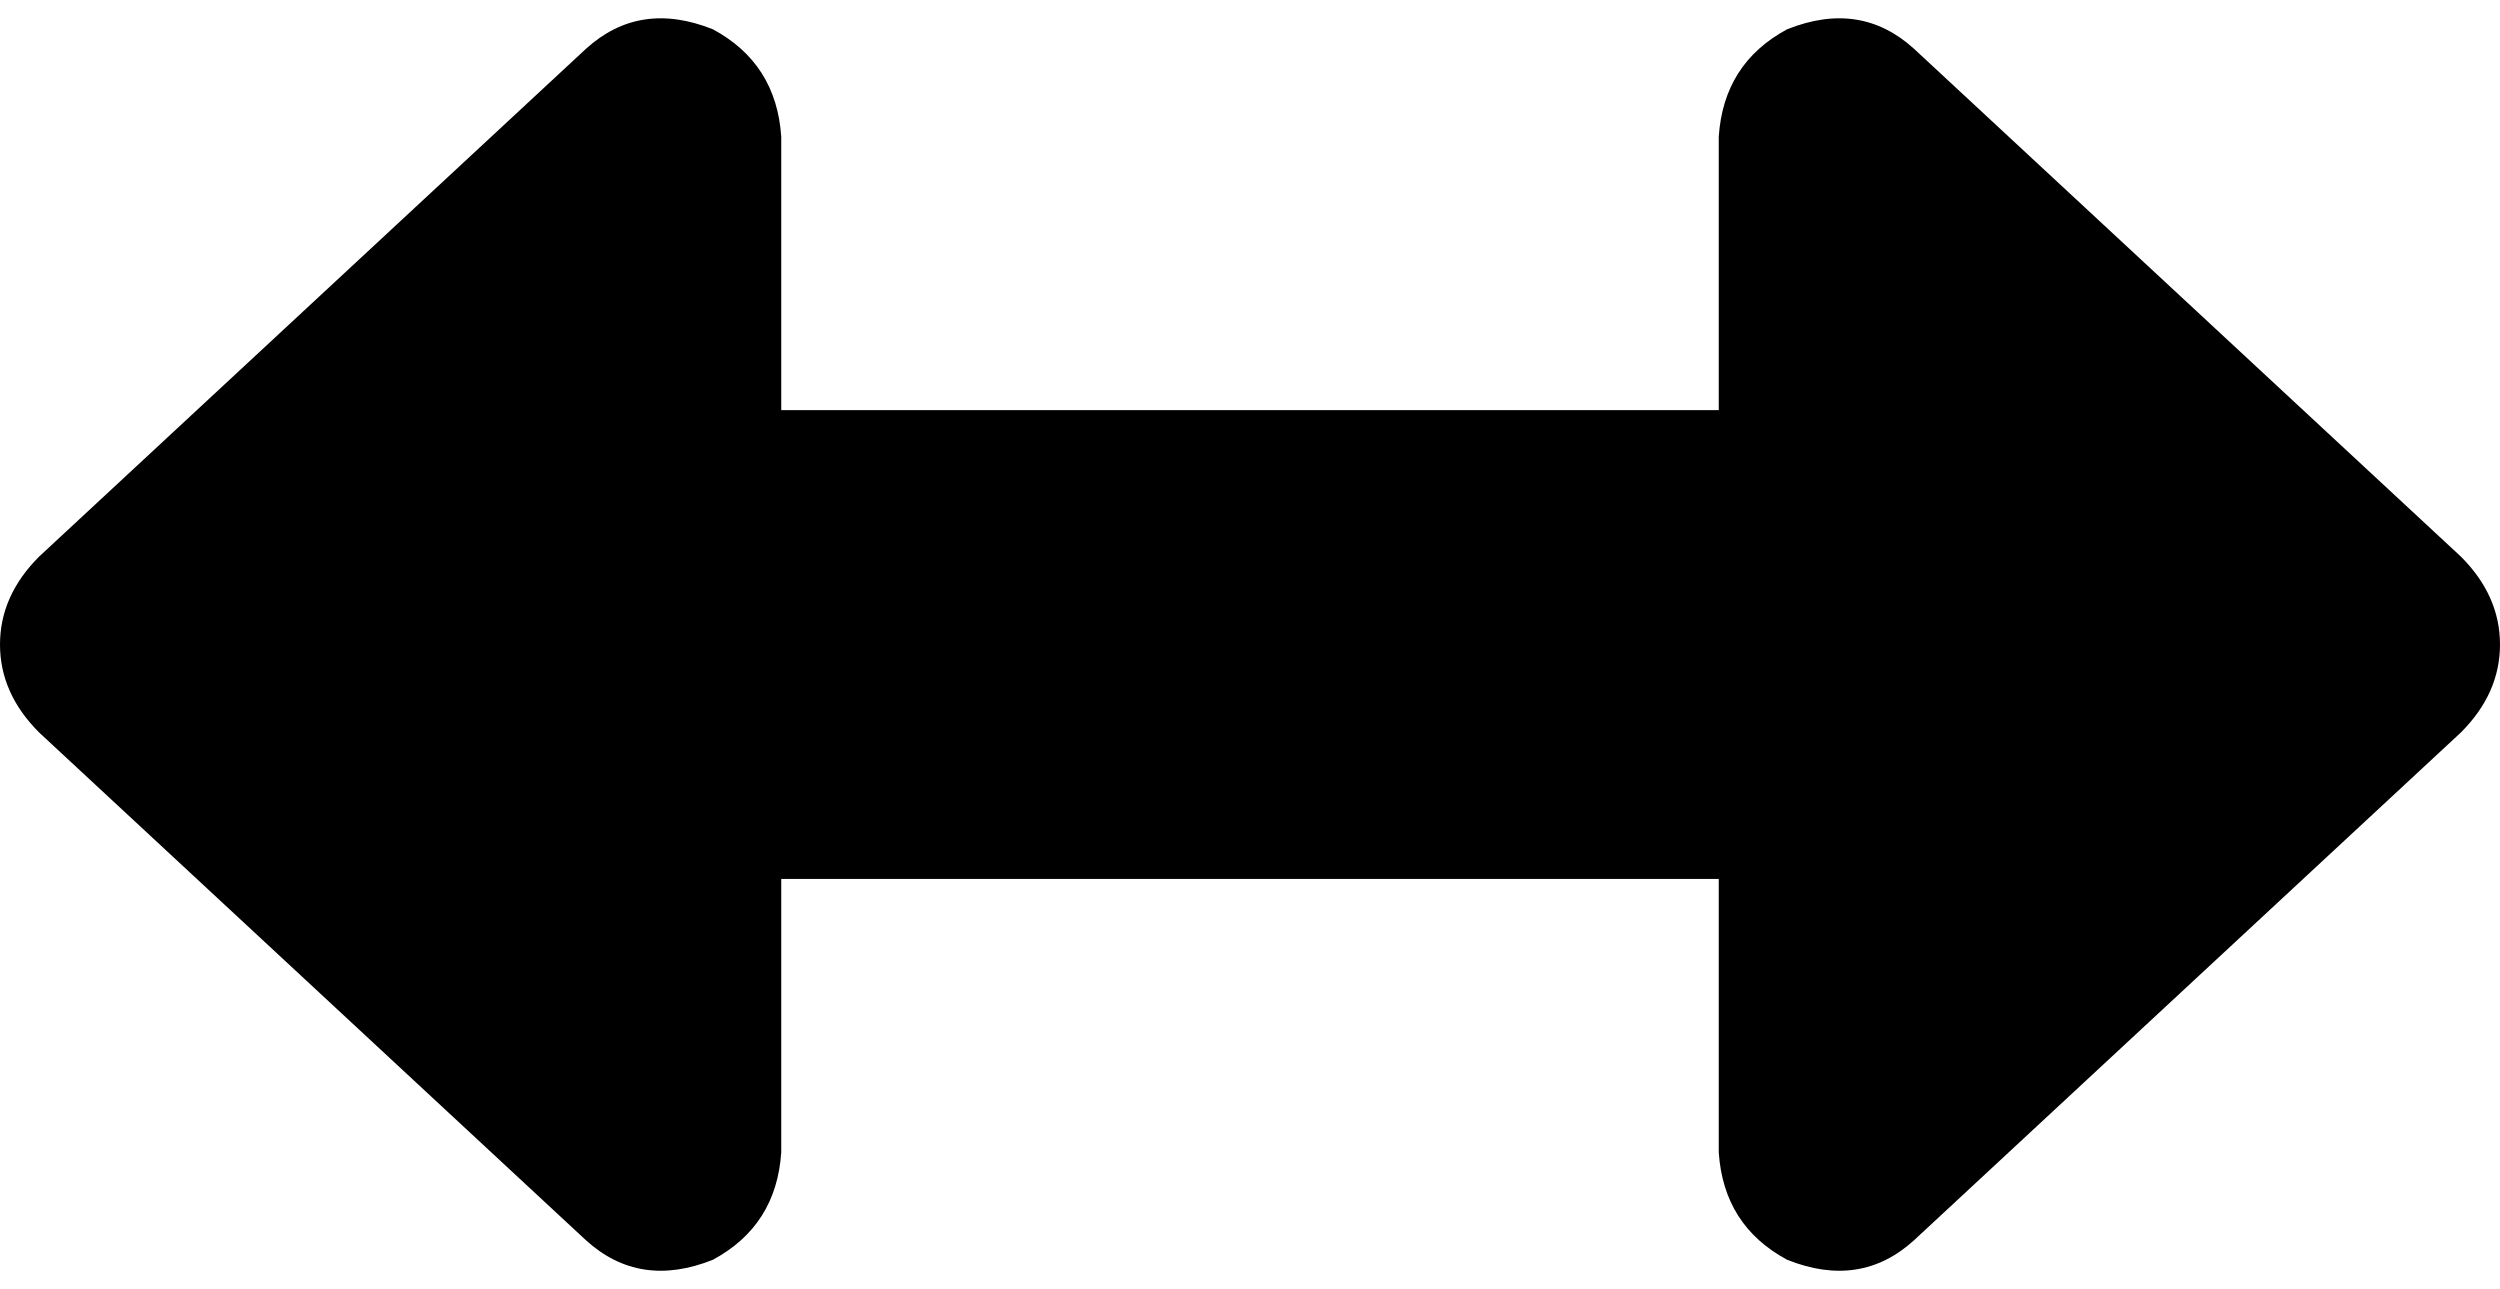 <svg xmlns="http://www.w3.org/2000/svg" viewBox="0 0 512 264">
  <path d="M 504 150 Q 512 142 512 132 Q 512 122 504 114 L 392 10 L 392 10 Q 381 0 366 6 Q 353 13 352 28 L 352 84 L 352 84 L 160 84 L 160 84 L 160 28 L 160 28 Q 159 13 146 6 Q 131 0 120 10 L 8 114 L 8 114 Q 0 122 0 132 Q 0 142 8 150 L 120 254 L 120 254 Q 131 264 146 258 Q 159 251 160 236 L 160 180 L 160 180 L 352 180 L 352 180 L 352 236 L 352 236 Q 353 251 366 258 Q 381 264 392 254 L 504 150 L 504 150 Z" />
</svg>